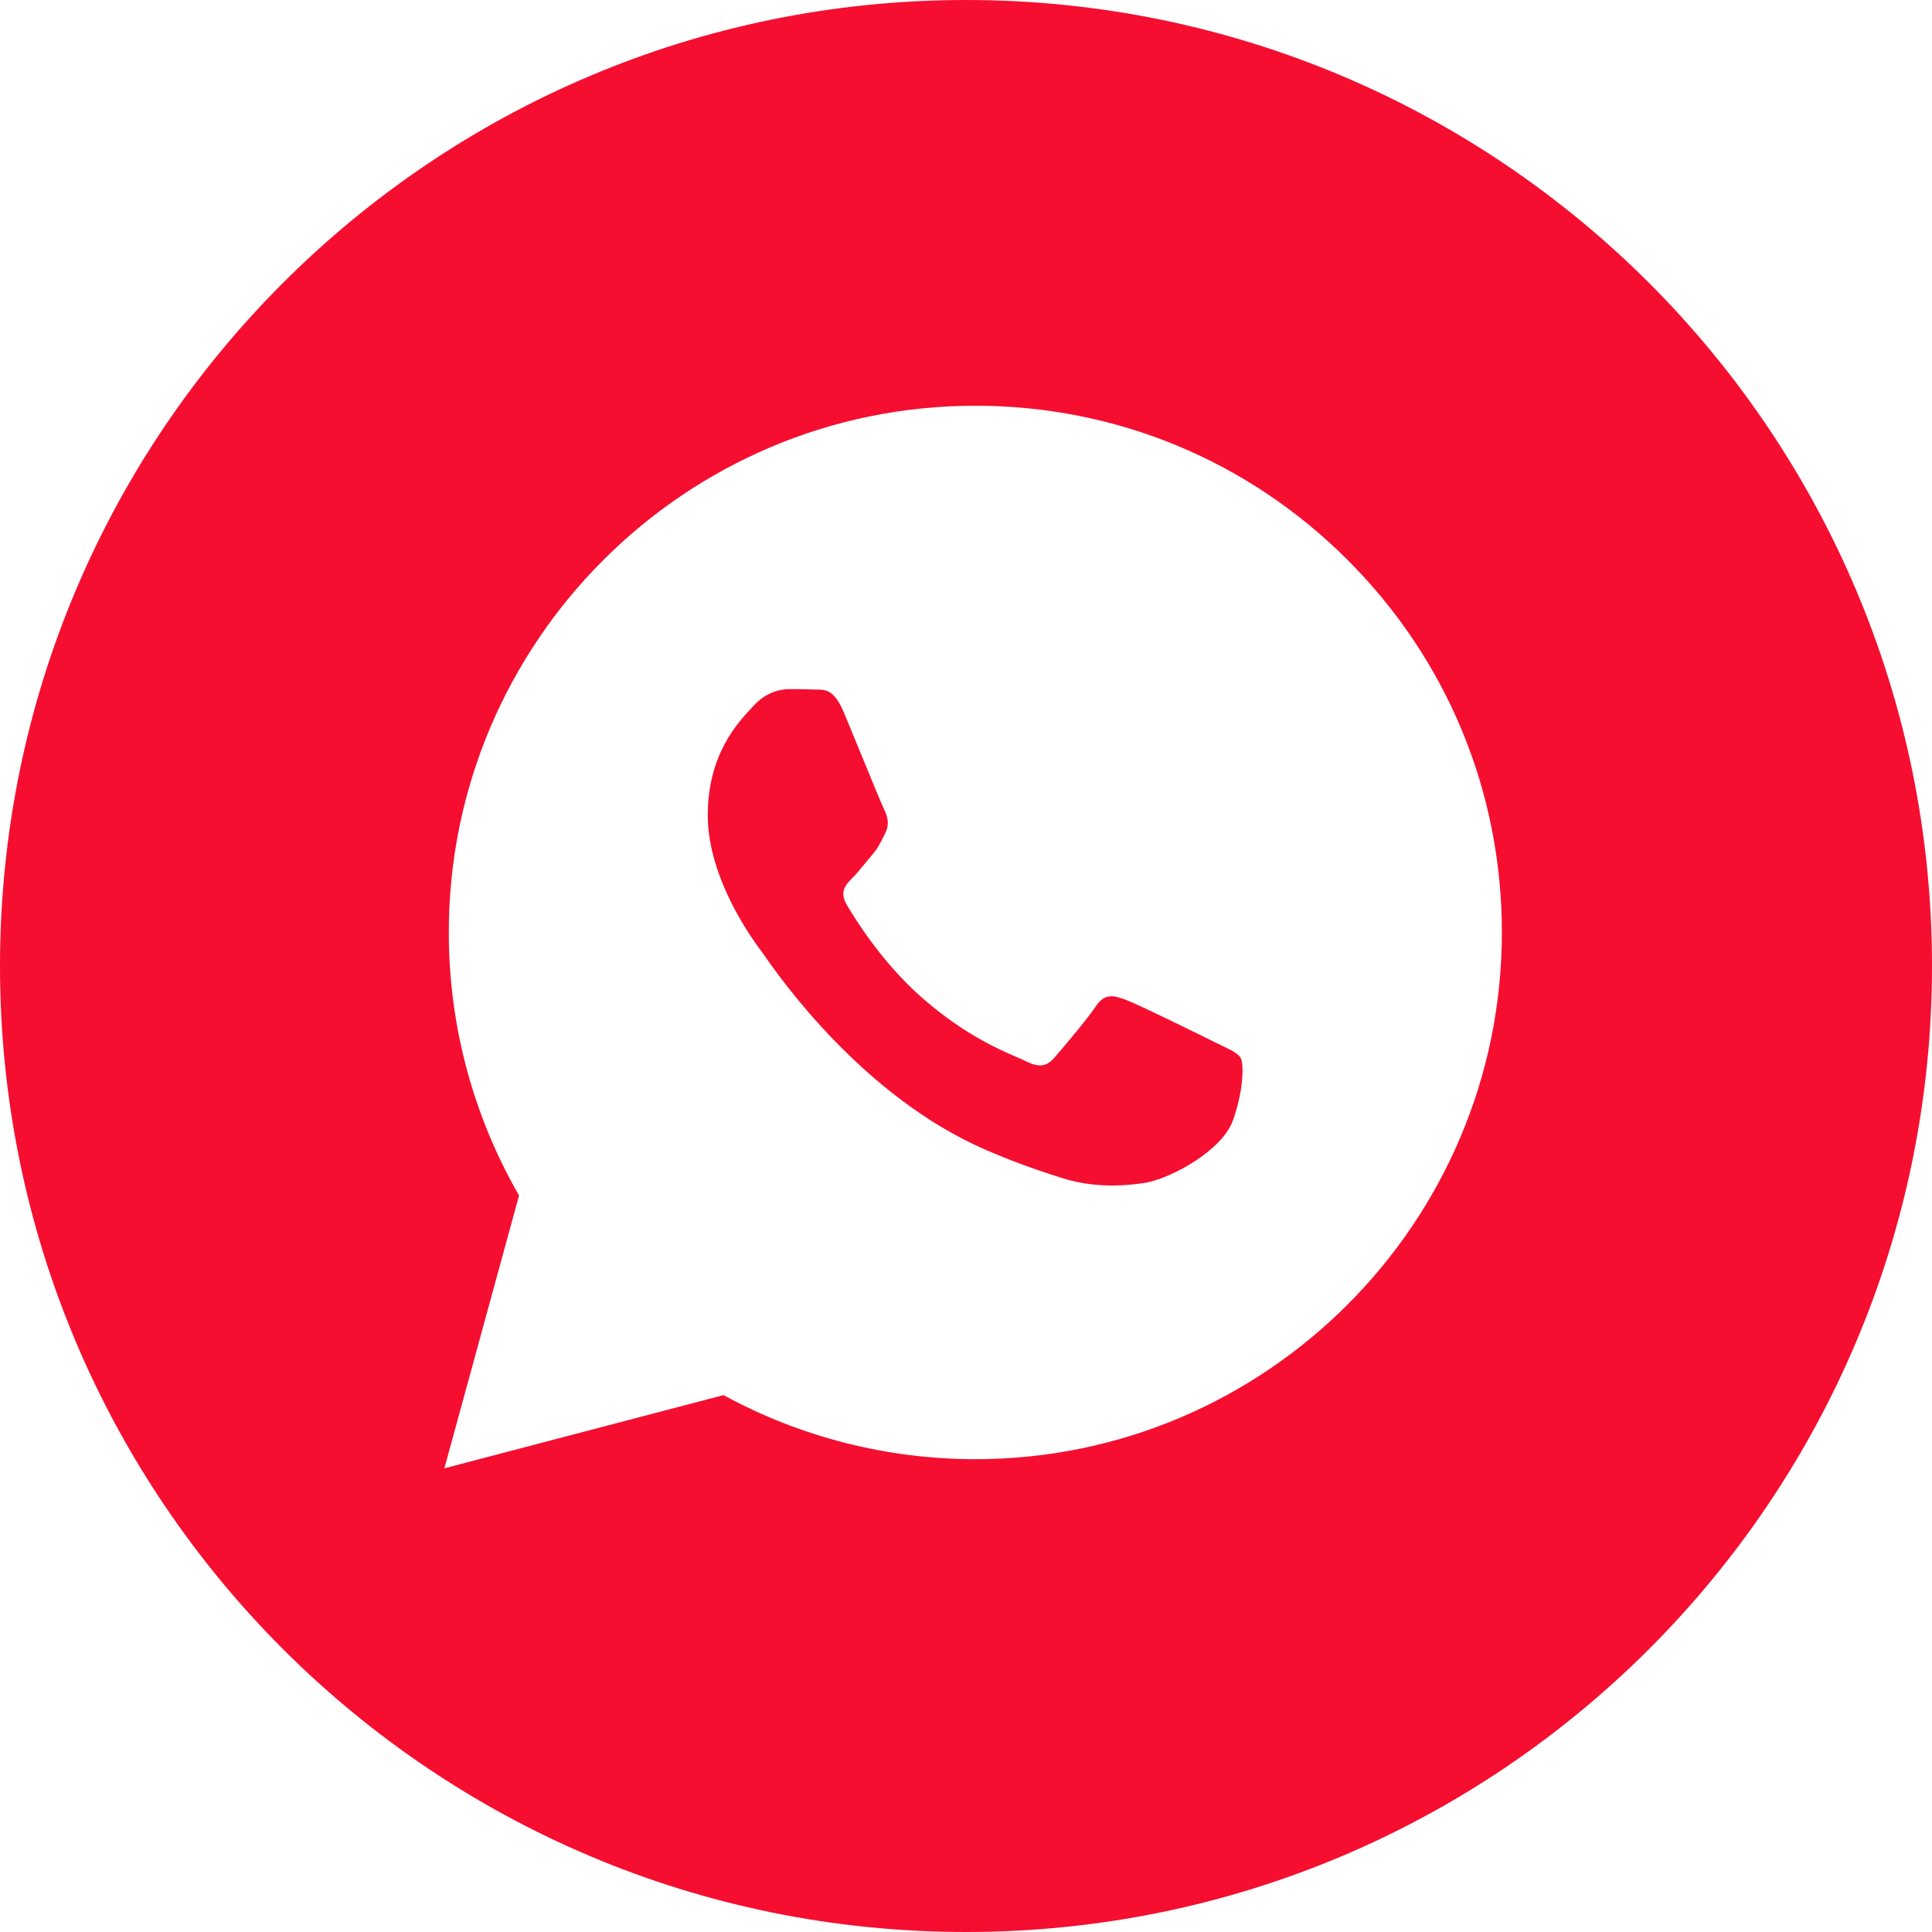 <svg width="44" height="44" viewBox="0 0 44 44" fill="none" xmlns="http://www.w3.org/2000/svg">
<path fill-rule="evenodd" clip-rule="evenodd" d="M22 44C34.15 44 44 34.15 44 22C44 9.85 34.15 0 22 0C9.85 0 0 9.85 0 22C0 34.15 9.85 44 22 44ZM30.695 12.757C28.432 10.49 25.421 9.241 22.213 9.24C15.603 9.24 10.223 14.619 10.221 21.231C10.22 23.345 10.772 25.408 11.821 27.226L10.12 33.44L16.477 31.773C18.228 32.728 20.201 33.231 22.207 33.232H22.212C28.821 33.232 34.201 27.852 34.204 21.241C34.206 18.036 32.96 15.024 30.695 12.757ZM27.68 23.742C27.38 23.592 25.907 22.867 25.632 22.767C25.358 22.667 25.158 22.617 24.958 22.917C24.758 23.217 24.184 23.892 24.009 24.092C23.834 24.292 23.66 24.317 23.36 24.167C23.311 24.142 23.244 24.113 23.162 24.078C22.74 23.895 21.908 23.534 20.951 22.68C20.06 21.885 19.459 20.904 19.284 20.604C19.109 20.304 19.265 20.142 19.415 19.992C19.505 19.903 19.608 19.777 19.711 19.651C19.763 19.588 19.814 19.526 19.864 19.468C19.991 19.319 20.046 19.207 20.121 19.054C20.135 19.027 20.149 18.998 20.164 18.968C20.264 18.768 20.214 18.593 20.139 18.443C20.089 18.343 19.805 17.651 19.548 17.025C19.42 16.713 19.298 16.417 19.215 16.218C19 15.702 18.783 15.704 18.608 15.705C18.585 15.705 18.562 15.705 18.541 15.704C18.366 15.695 18.166 15.694 17.967 15.694C17.767 15.694 17.443 15.768 17.168 16.068C17.15 16.088 17.13 16.109 17.109 16.132C16.797 16.465 16.119 17.189 16.119 18.568C16.119 20.039 17.187 21.461 17.341 21.666L17.343 21.668C17.352 21.681 17.37 21.706 17.395 21.741C17.752 22.254 19.651 24.978 22.461 26.192C23.176 26.501 23.734 26.685 24.169 26.823C24.887 27.051 25.54 27.019 26.057 26.942C26.633 26.856 27.829 26.217 28.079 25.517C28.329 24.817 28.329 24.217 28.254 24.092C28.194 23.991 28.052 23.923 27.842 23.821C27.792 23.797 27.738 23.771 27.68 23.742Z" fill="#F50E30"/>
</svg>
